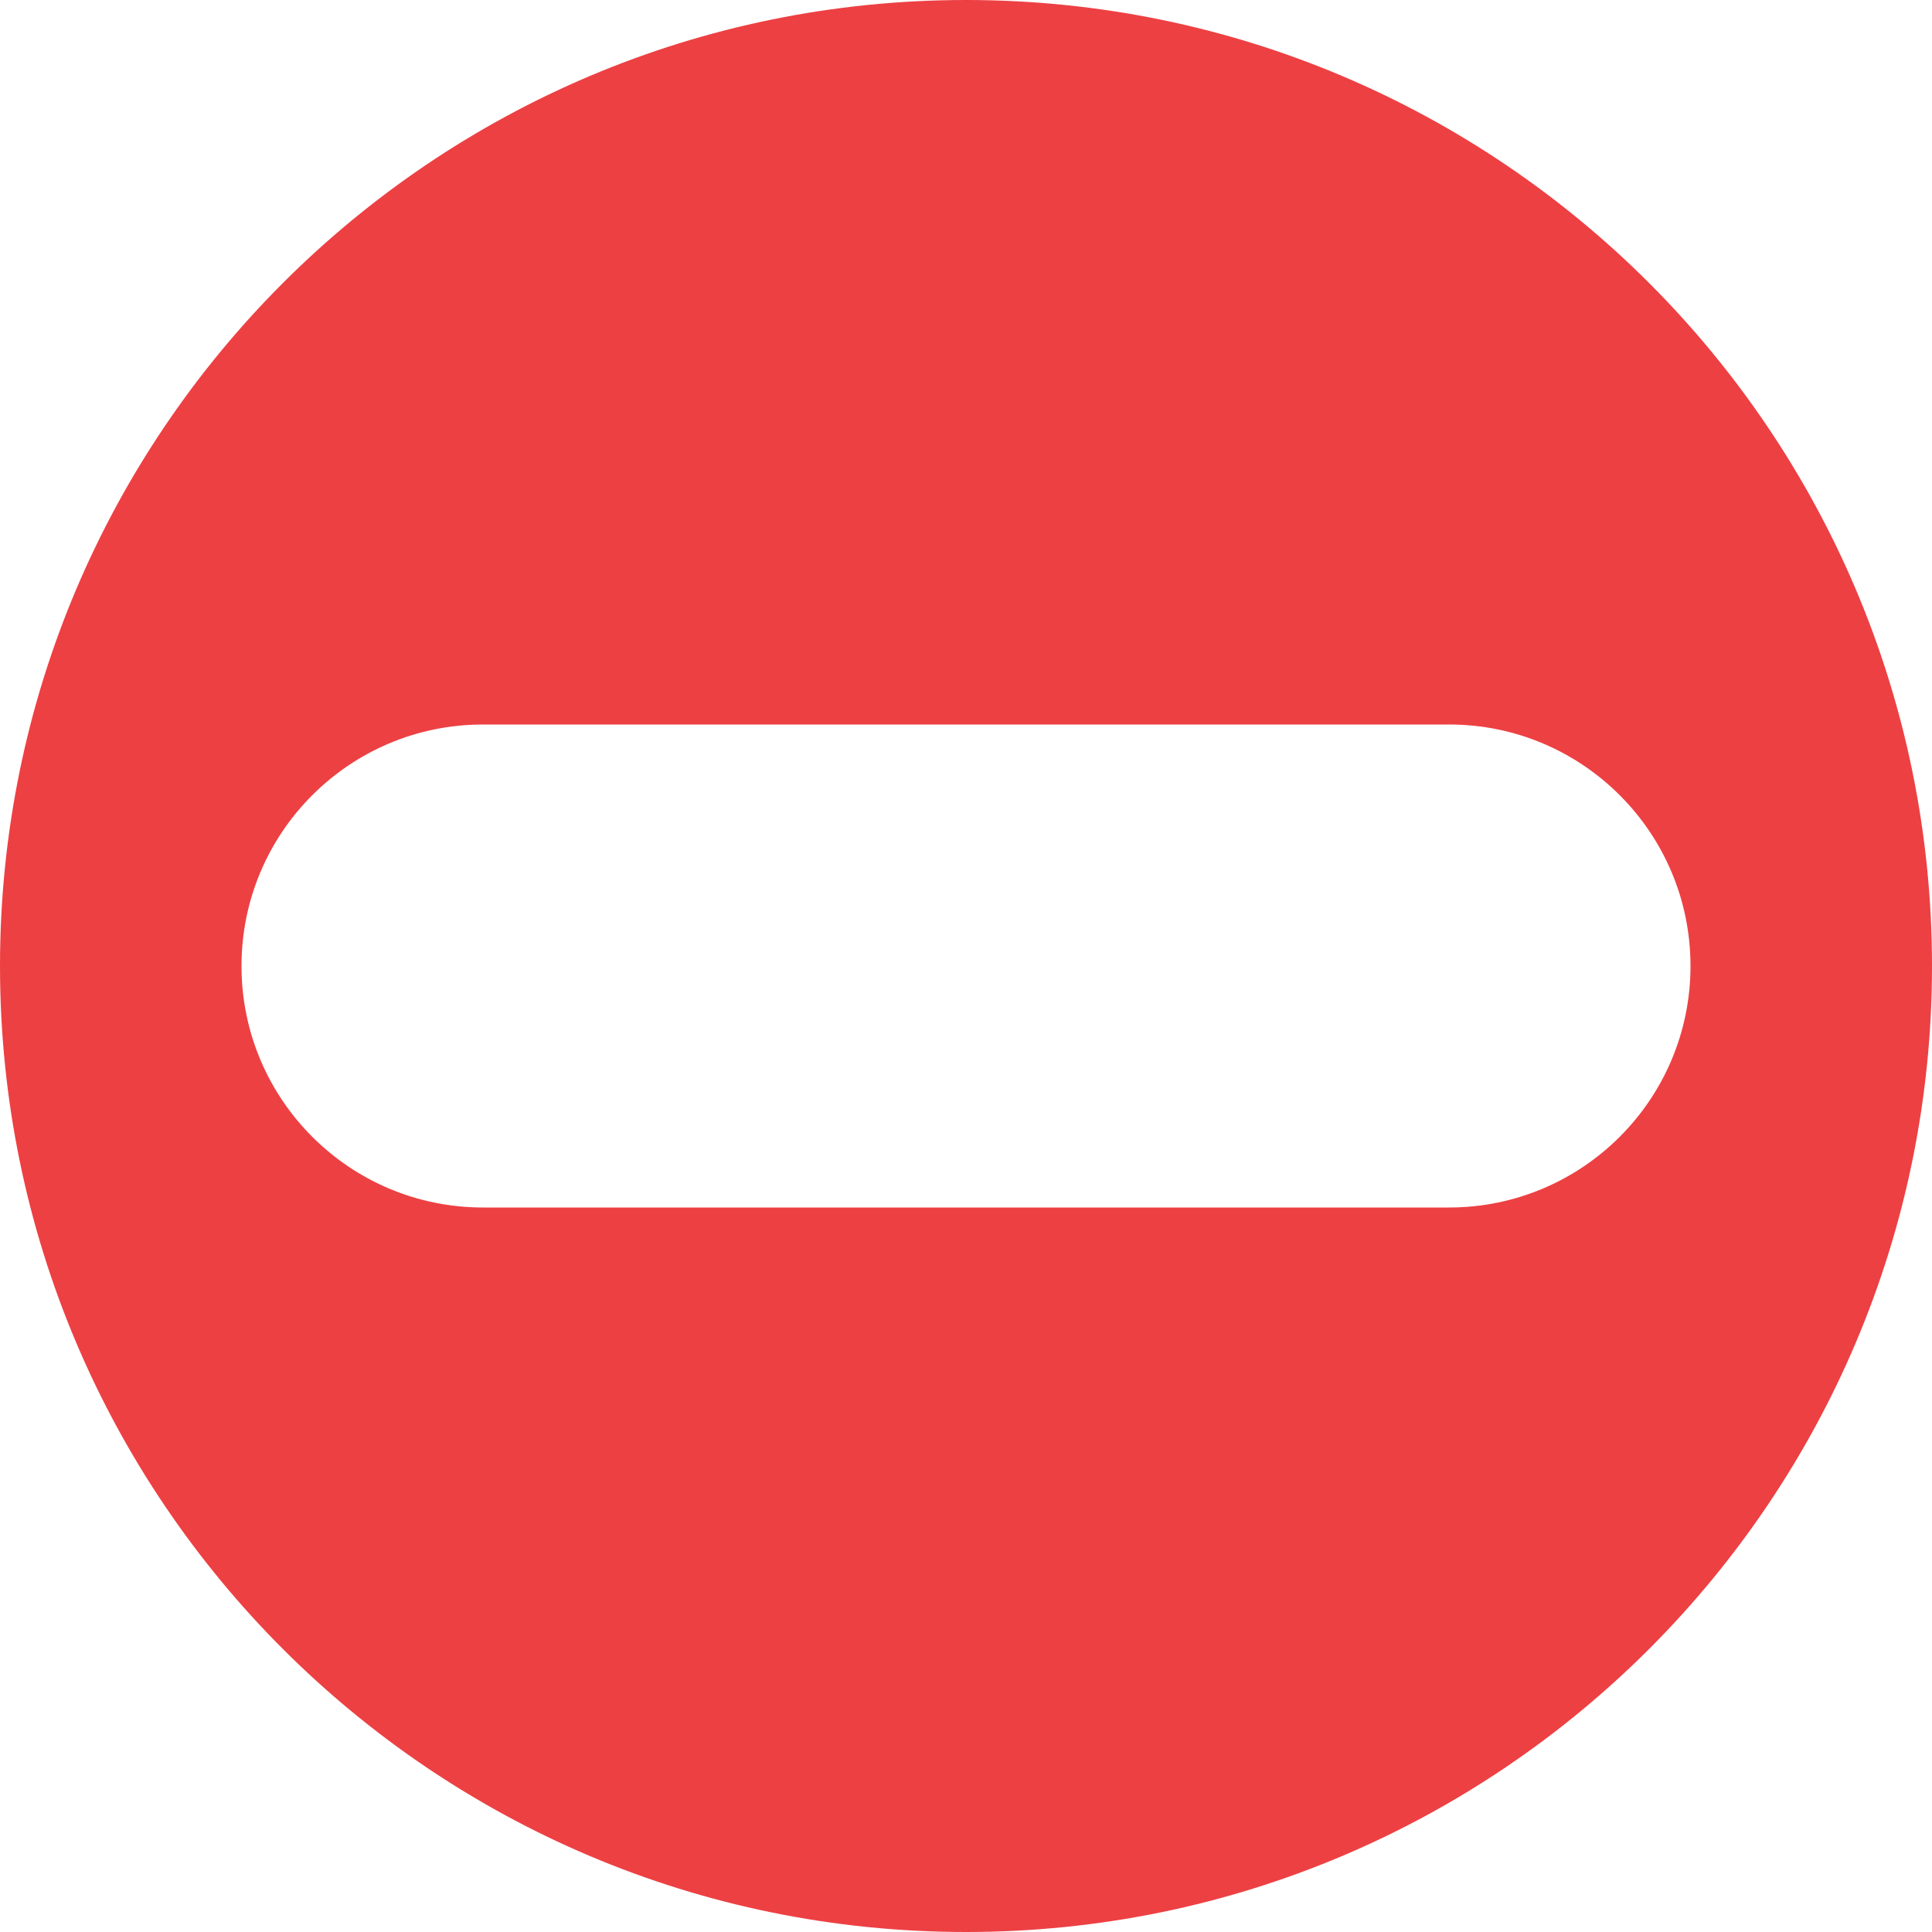 <svg width="24" height="24" viewBox="0 0 24 24" fill="none" xmlns="http://www.w3.org/2000/svg">
<path fill-rule="evenodd" clip-rule="evenodd" d="M12 24C18.627 24 24 18.627 24 12C24 5.373 18.627 0 12 0C5.373 0 0 5.373 0 12C0 18.627 5.373 24 12 24ZM6 9C4.343 9 3 10.343 3 12C3 13.657 4.343 15 6 15H18C19.657 15 21 13.657 21 12C21 10.343 19.657 9 18 9H6Z" fill="#ED4043"/>
</svg>
